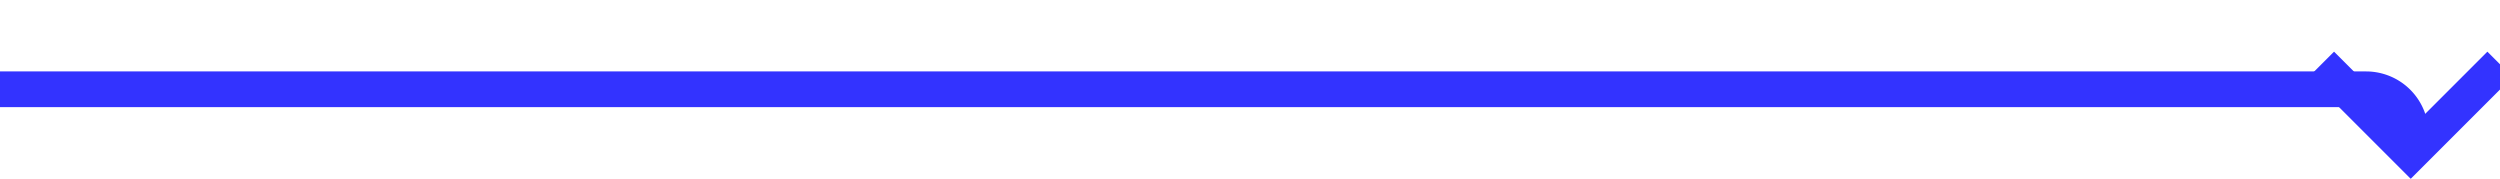 ﻿<?xml version="1.0" encoding="utf-8"?>
<svg version="1.1" xmlns:xlink="http://www.w3.org/1999/xlink" width="140px" height="10px" preserveAspectRatio="xMinYMid meet" viewBox="361 746  140 8" xmlns="http://www.w3.org/2000/svg">
  <path d="M 361 750  L 493.5 750  A 2.5 2.5 0 0 1 496 752.5 L 496 753  " stroke-width="2" stroke="#3333ff" fill="none" />
  <path d="M 500.293 747.893  L 496 752.186  L 491.707 747.893  L 490.293 749.307  L 495.293 754.307  L 496 755.014  L 496.707 754.307  L 501.707 749.307  L 500.293 747.893  Z " fill-rule="nonzero" fill="#3333ff" stroke="none" />
</svg>